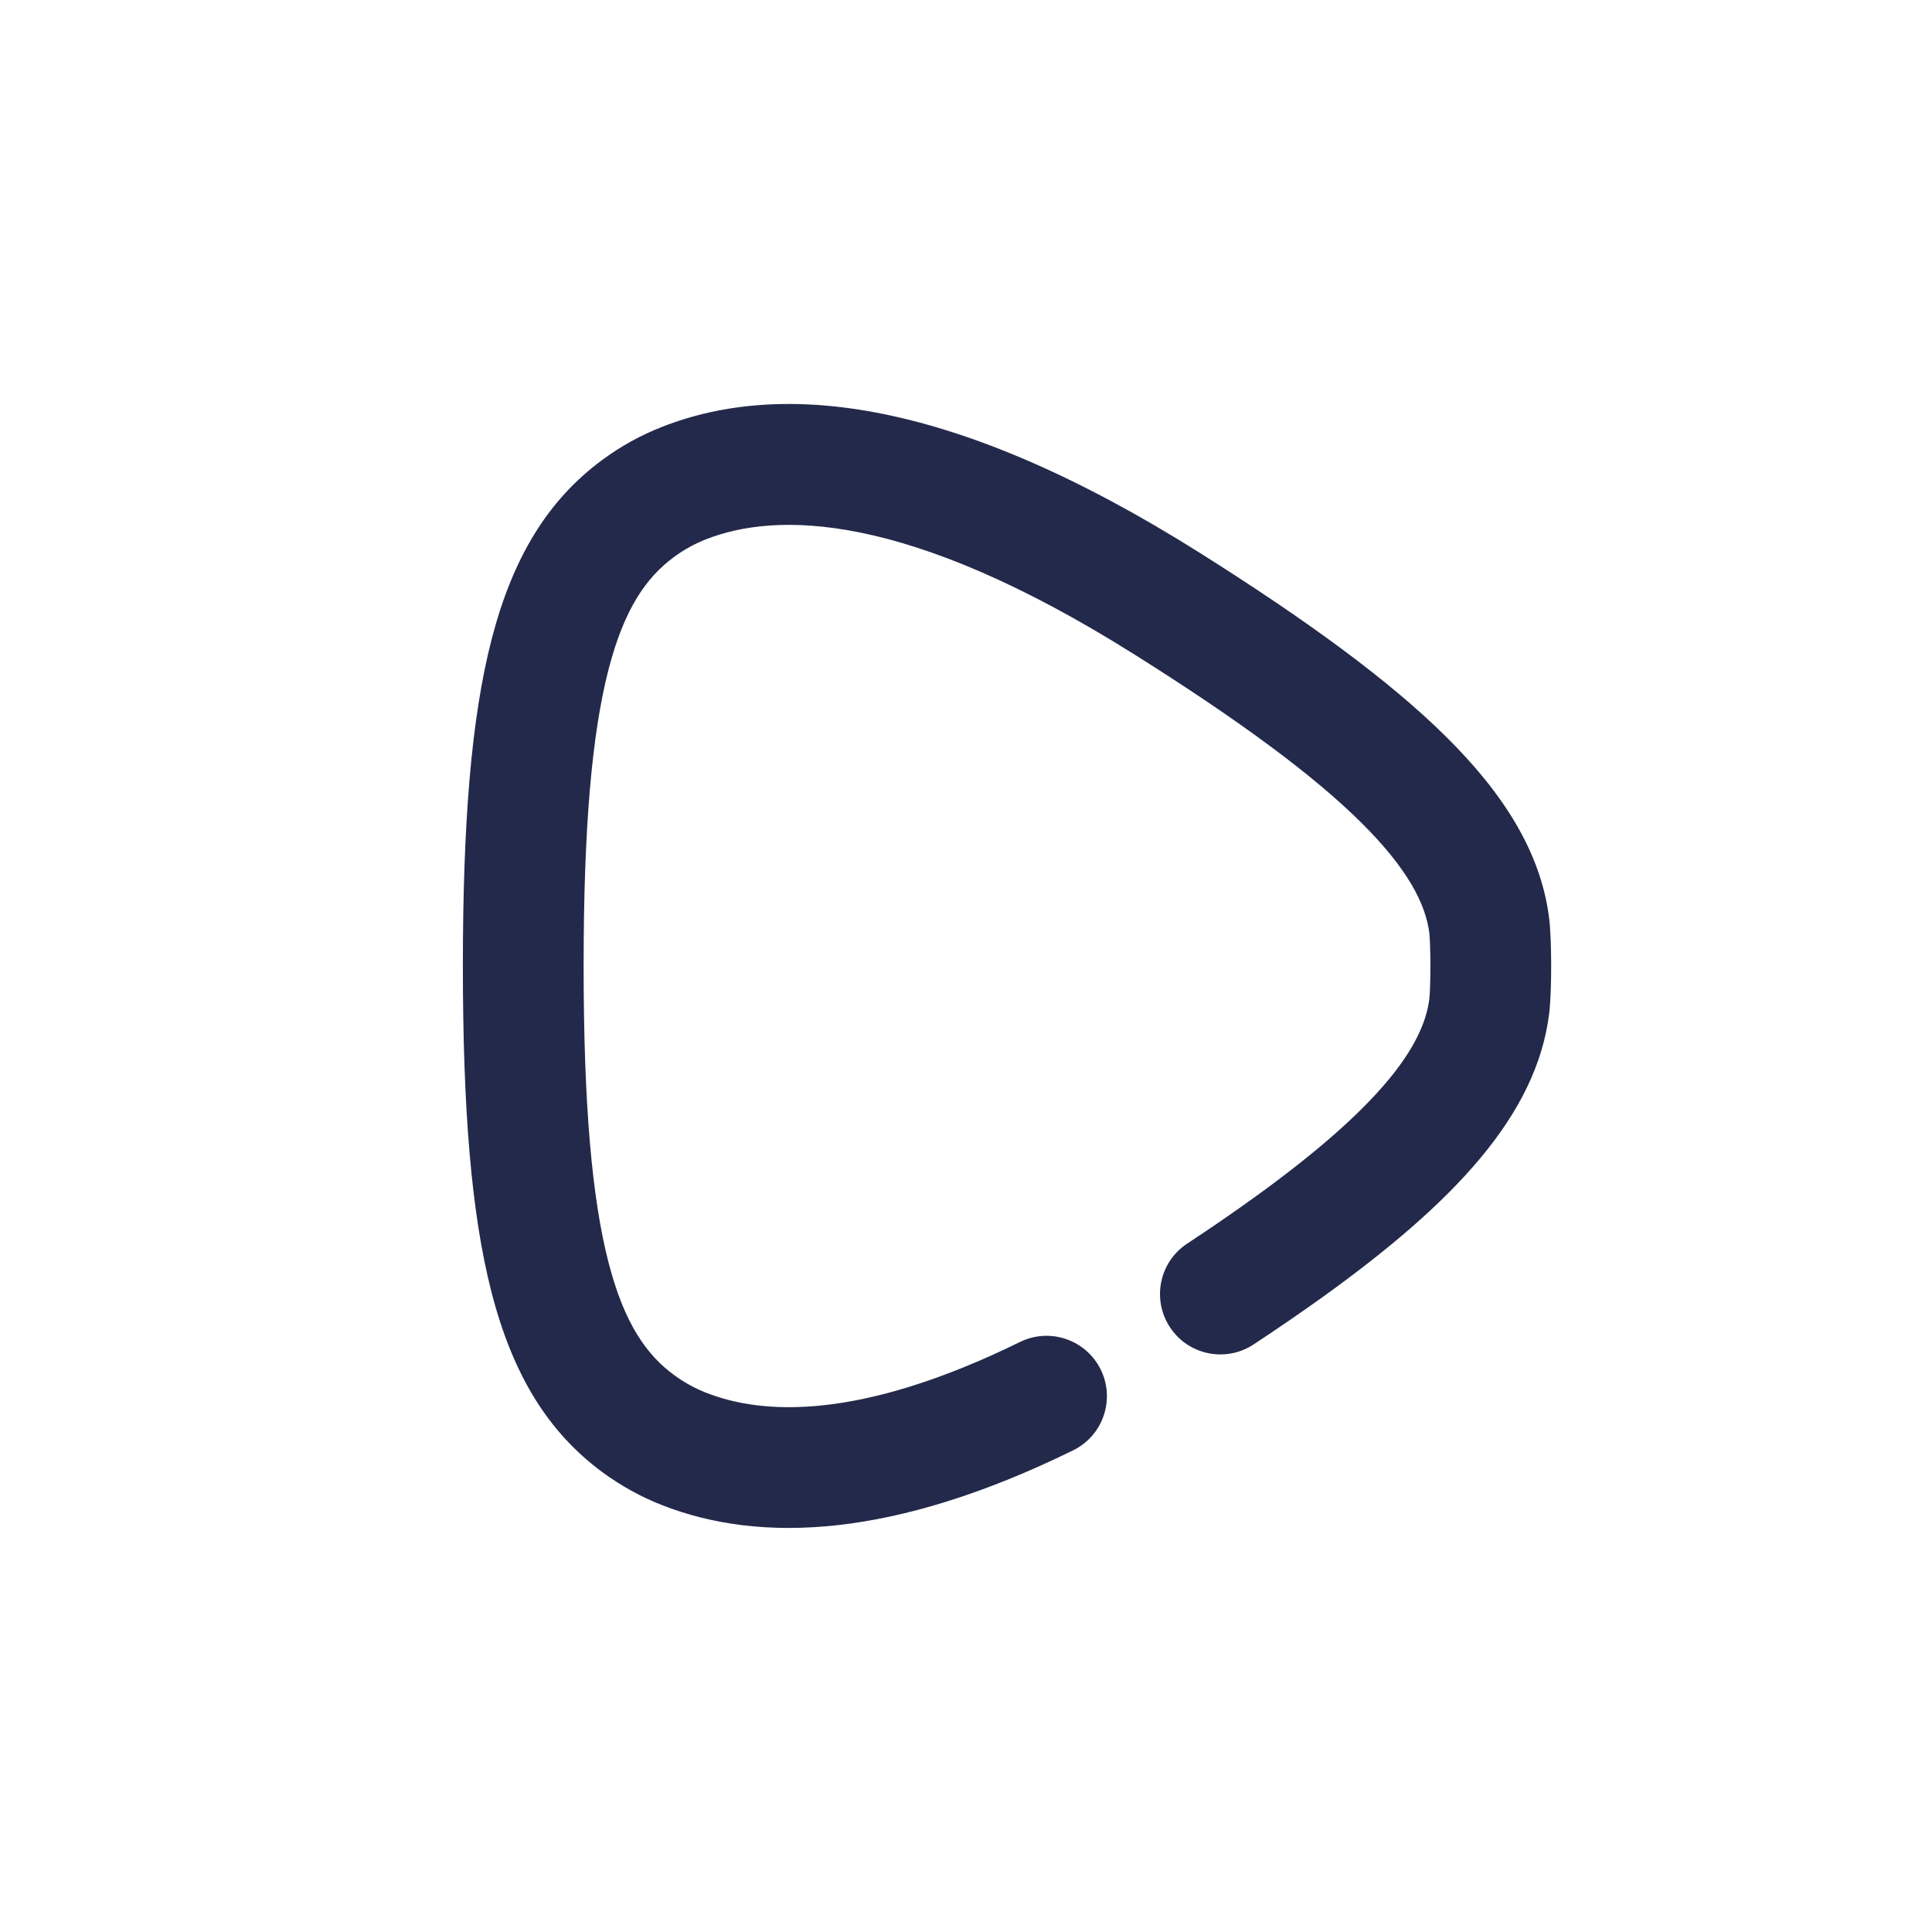 <svg width="24" height="24" viewBox="0 0 24 24" fill="none" xmlns="http://www.w3.org/2000/svg">
<path fill-rule="evenodd" clip-rule="evenodd" d="M8.226 5.302C9.723 4.715 11.857 4.949 14.9 6.865C16.23 7.703 17.248 8.444 17.96 9.148C18.672 9.852 19.142 10.584 19.244 11.407L18.5 11.5L19.244 11.407C19.263 11.561 19.269 11.801 19.269 12C19.269 12.199 19.263 12.439 19.244 12.593L18.5 12.5L19.244 12.593C19.086 13.865 18.045 14.95 16.438 16.107C16.17 16.299 15.882 16.497 15.573 16.701C15.227 16.929 14.762 16.834 14.534 16.488C14.306 16.142 14.401 15.677 14.747 15.449C15.042 15.255 15.313 15.068 15.562 14.889C17.168 13.734 17.684 12.982 17.756 12.407C17.762 12.355 17.769 12.198 17.769 12C17.769 11.802 17.762 11.645 17.756 11.593C17.712 11.24 17.498 10.801 16.905 10.214C16.311 9.626 15.403 8.955 14.1 8.135C11.238 6.332 9.628 6.364 8.774 6.698C8.631 6.754 8.496 6.828 8.373 6.919C8.038 7.166 7.758 7.547 7.559 8.318C7.354 9.114 7.25 10.27 7.25 12C7.25 13.729 7.354 14.886 7.559 15.682C7.758 16.453 8.038 16.834 8.373 17.081C8.496 17.171 8.631 17.246 8.774 17.302L8.505 17.988L8.774 17.302C9.476 17.577 10.678 17.647 12.67 16.671C13.042 16.488 13.491 16.642 13.674 17.014C13.856 17.386 13.702 17.835 13.33 18.017C11.106 19.108 9.449 19.177 8.226 18.698C7.962 18.595 7.712 18.456 7.483 18.288L7.928 17.684L7.483 18.288C6.801 17.785 6.368 17.068 6.107 16.057C5.852 15.071 5.75 13.76 5.75 12C5.75 10.24 5.852 8.929 6.107 7.943C6.368 6.932 6.801 6.215 7.483 5.712C7.712 5.543 7.962 5.405 8.226 5.302L8.5 6L8.226 5.302Z" fill="#23294A"/>
</svg>
